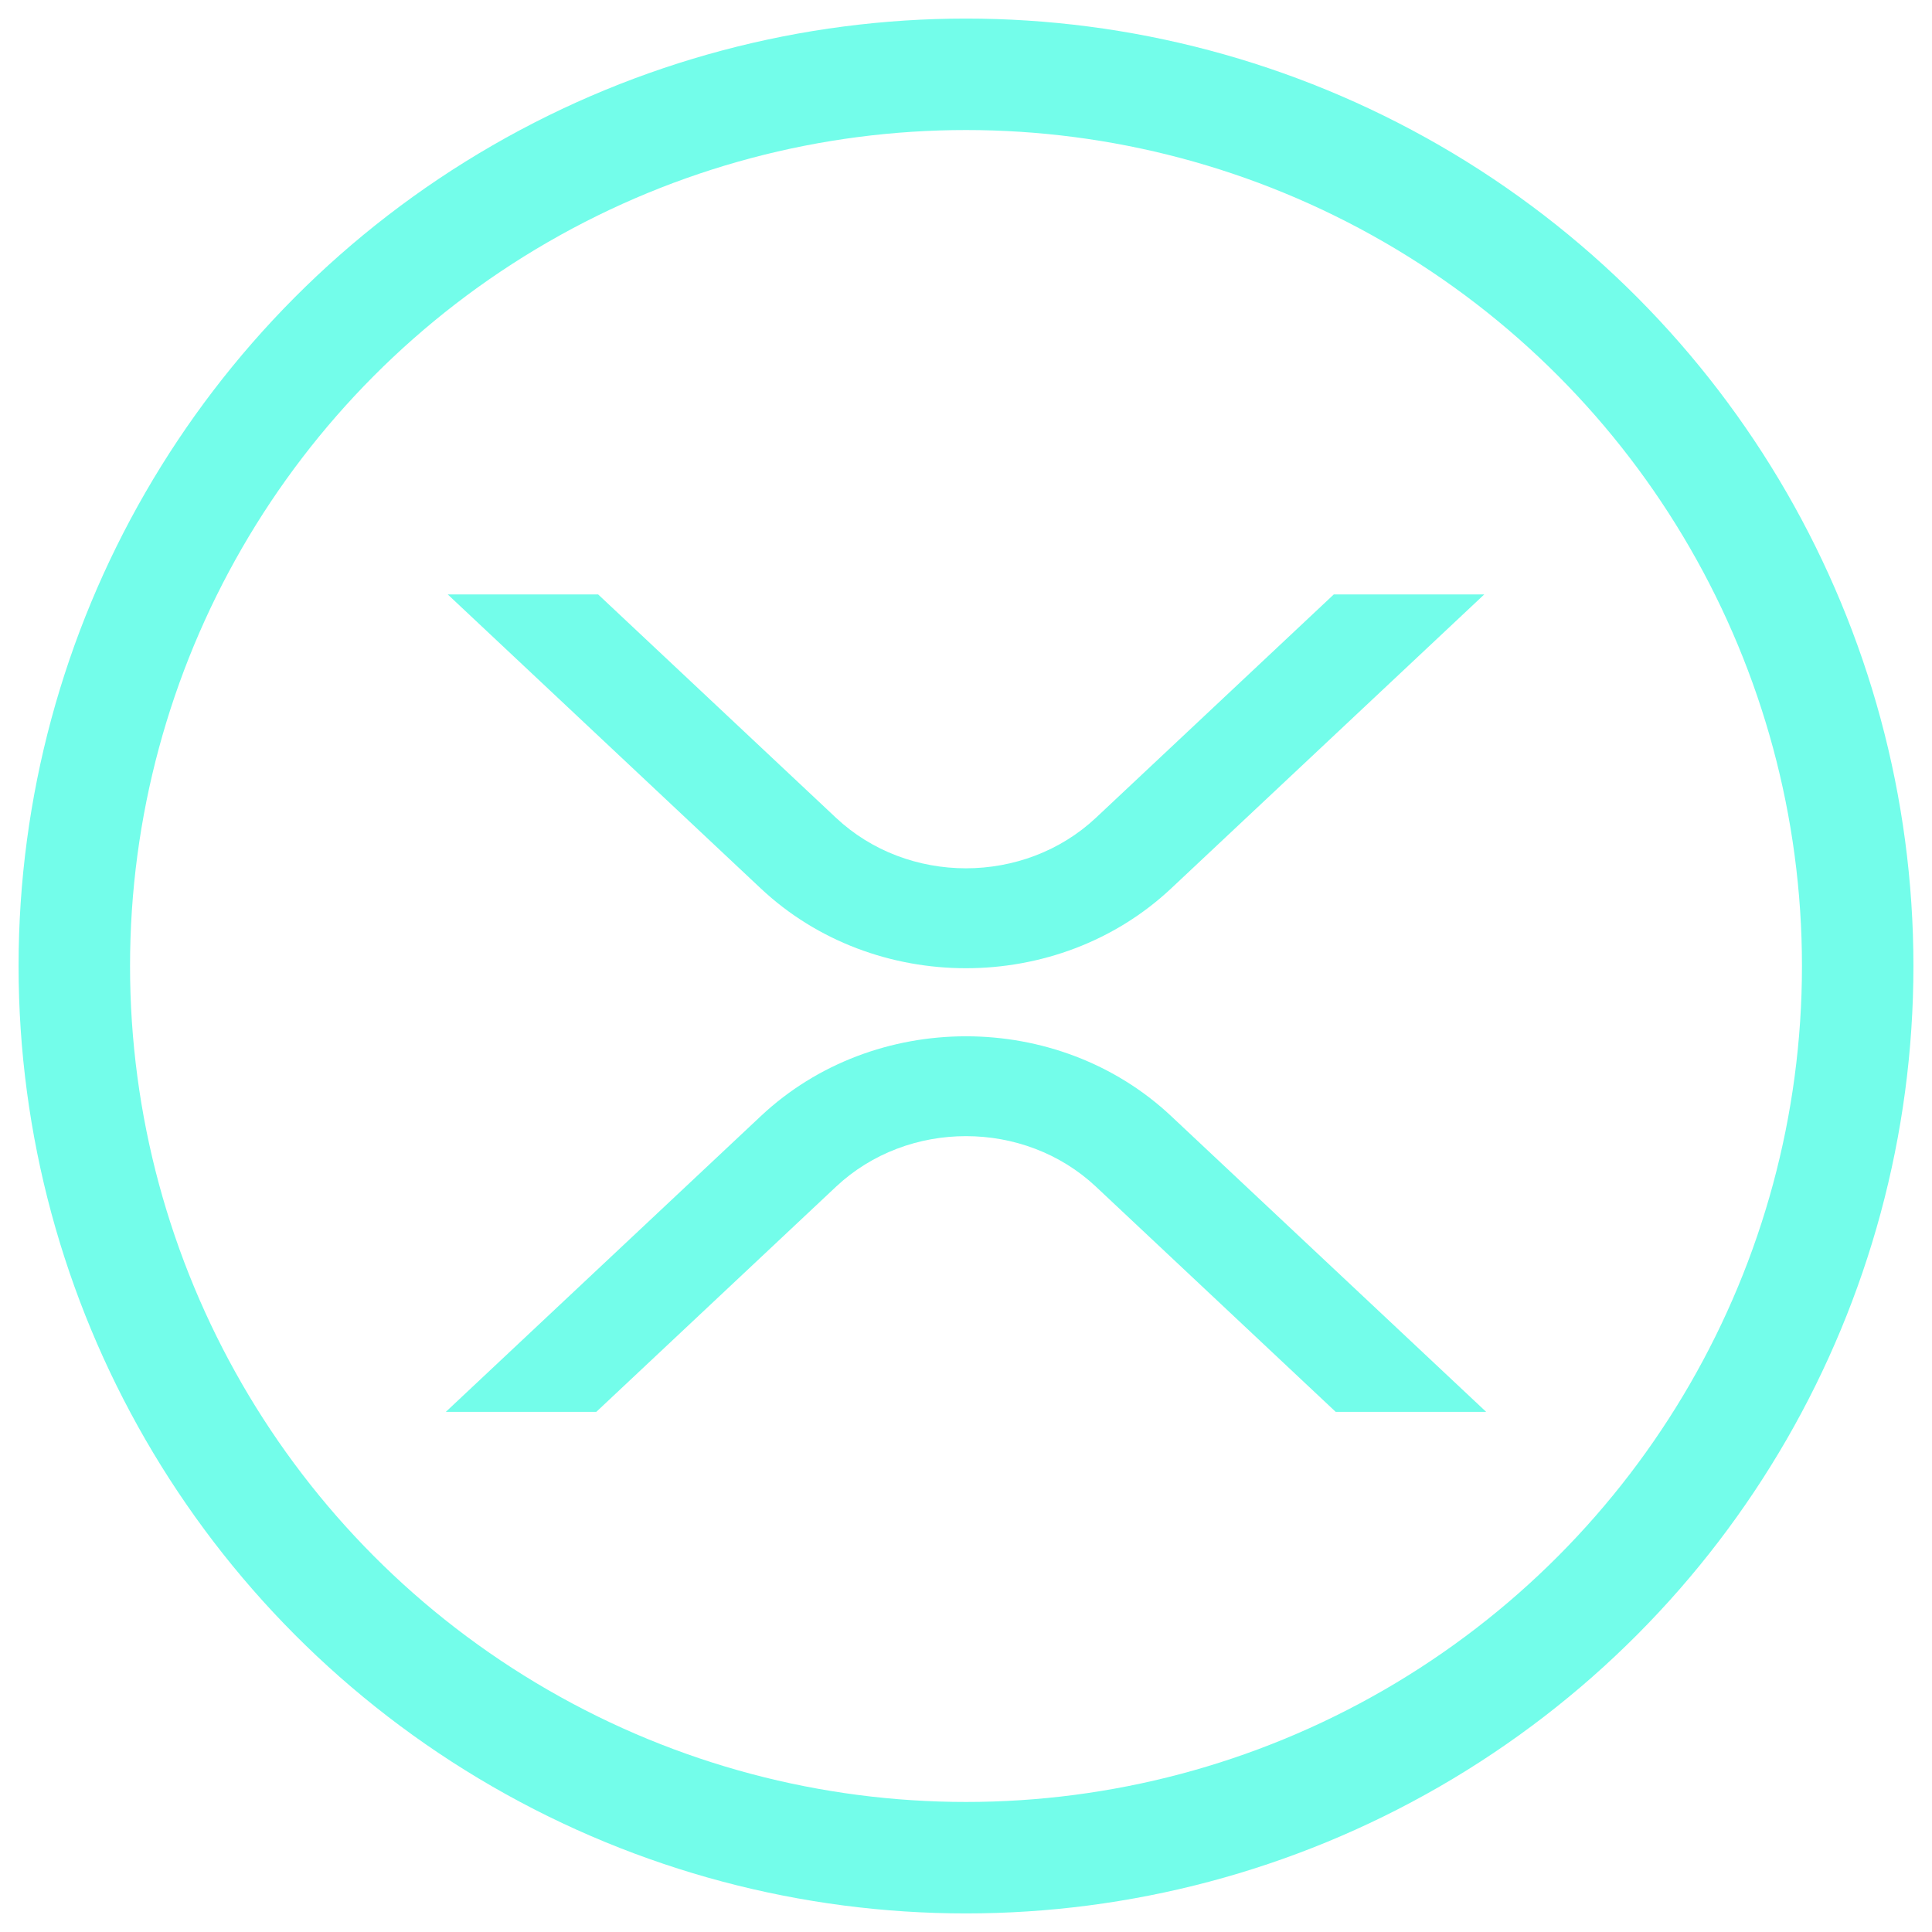 <svg xmlns="http://www.w3.org/2000/svg" width="26" height="26" viewBox="0 0 26 26">
    <g fill="none" fill-rule="evenodd" transform="translate(1 1)">
        <circle cx="12" cy="12" r="12" stroke="#73FDEA" stroke-linecap="round" stroke-linejoin="round" stroke-width="1.5"/>
        <path fill="#73FDEA" fill-rule="nonzero" d="M16.949 7h2.025l-4.213 3.956c-1.525 1.432-3.998 1.432-5.523 0L5.026 7H7.05l3.2 3.005c.966.907 2.532.907 3.499 0L16.949 7zM7.025 18H5l4.239-3.98c1.525-1.432 3.997-1.432 5.522 0L19 18h-2.025l-3.226-3.03c-.966-.907-2.532-.907-3.498 0L7.025 18z"/>
    </g>
</svg>
